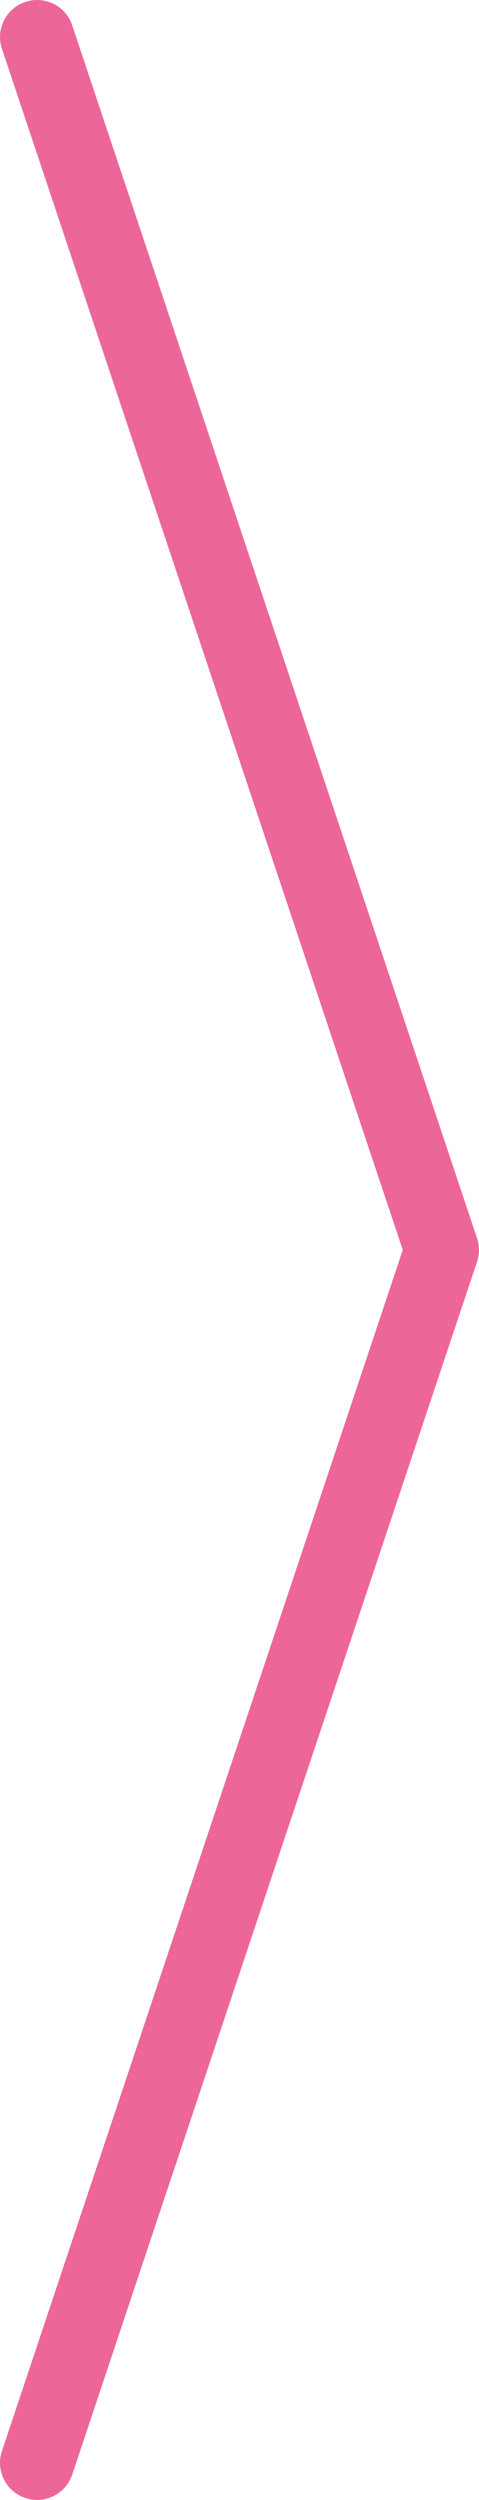 <!-- Generator: Adobe Illustrator 21.0.2, SVG Export Plug-In  -->
<svg version="1.1"
	 xmlns="http://www.w3.org/2000/svg" xmlns:xlink="http://www.w3.org/1999/xlink" xmlns:a="http://ns.adobe.com/AdobeSVGViewerExtensions/3.0/"
	 x="0px" y="0px" width="9.688px" height="50.555px" viewBox="0 0 9.688 50.555" style="enable-background:new 0 0 9.688 50.555;"
	 xml:space="preserve">
<style type="text/css">
	.st0{fill:#ED669A;}
</style>
<defs>
</defs>
<path class="st0" d="M9.688,25.277c0,0.08-0.013,0.16-0.039,0.238L1.461,50.042c-0.131,0.393-0.556,0.605-0.948,0.474
	c-0.393-0.131-0.605-0.555-0.474-0.949l8.107-24.29L0.04,0.988C-0.093,0.594,0.12,0.17,0.513,0.039
	C0.906-0.092,1.331,0.12,1.461,0.513L9.649,25.04C9.675,25.117,9.688,25.197,9.688,25.277z"/>
</svg>